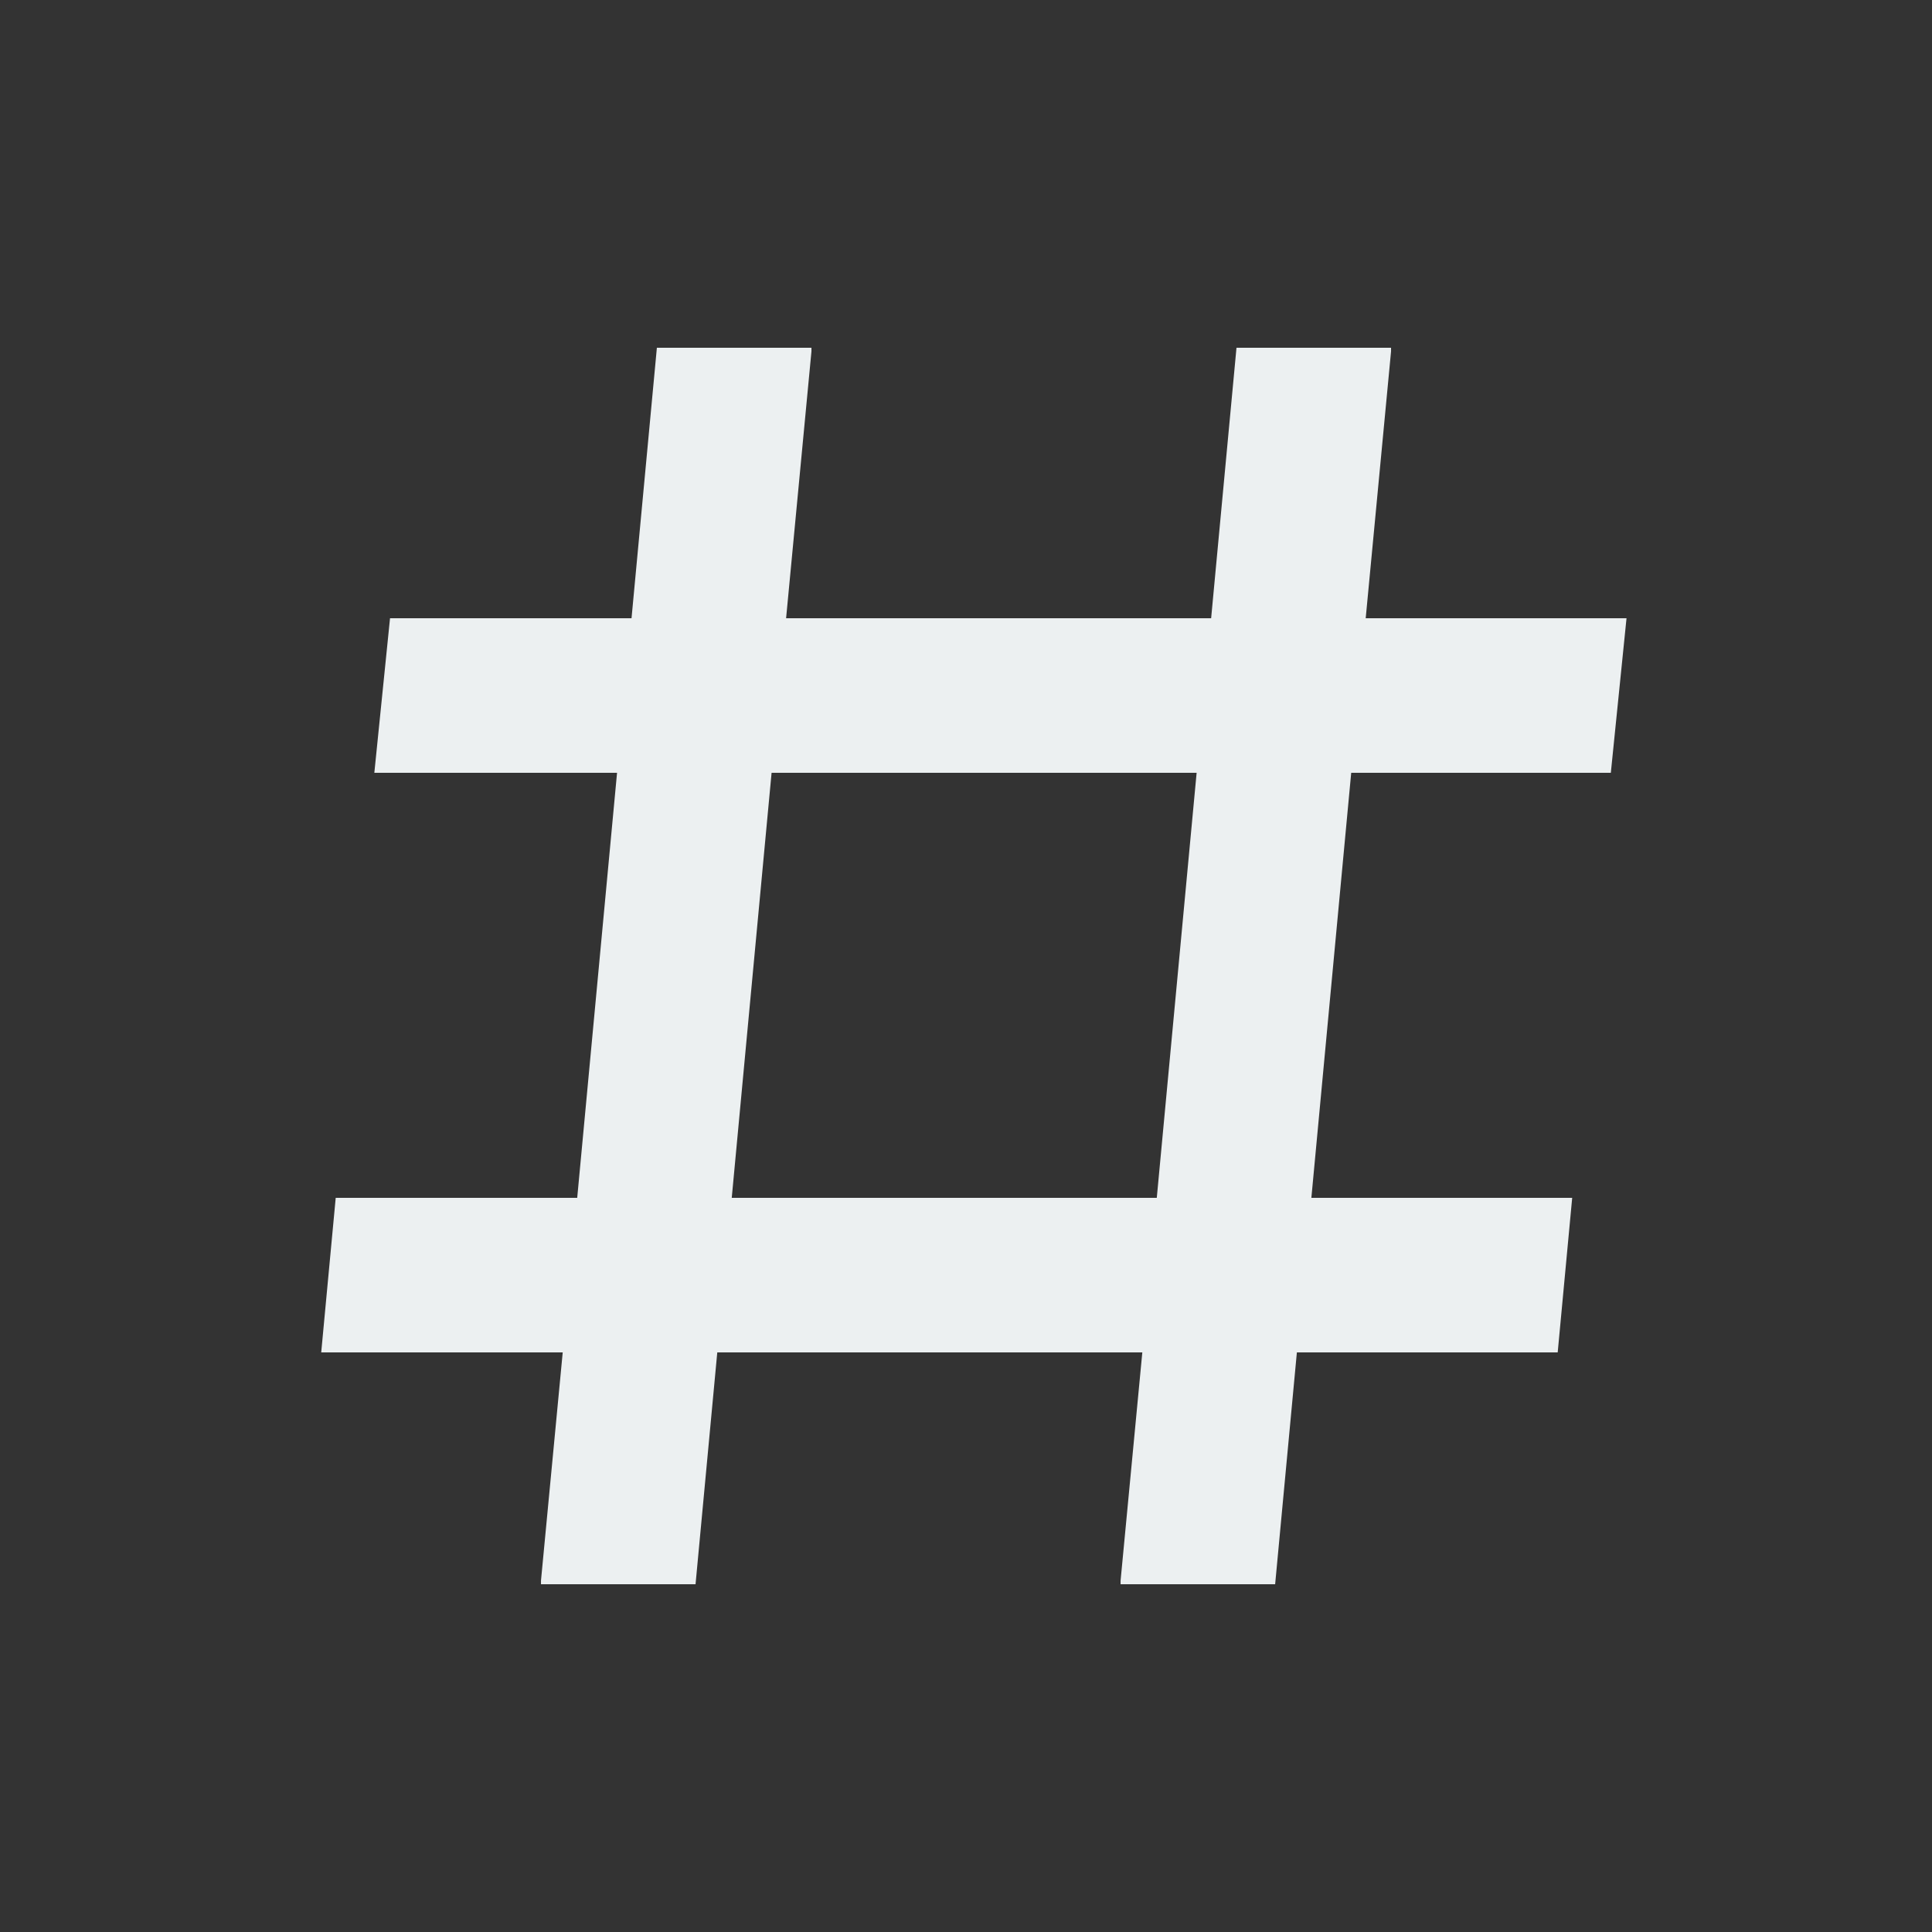 <svg
  xmlns="http://www.w3.org/2000/svg"
  x="0px"
  y="0px"
  width="20"
  height="20"
  viewBox="0 0 172 172"
  style=" fill:#000000;"
>
  <rect x="0" y="0" width="172" height="172" fill="#333333" stroke="none"/>
  <g
    fill="none"
    fill-rule="nonzero"
    stroke="none"
    stroke-width="1"
    stroke-linecap="butt"
    stroke-linejoin="miter"
    stroke-miterlimit="10"
    stroke-dasharray=""
    stroke-dashoffset="0"
    font-family="none"
    font-weight="none"
    font-size="none"
    text-anchor="none"
    style="mix-blend-mode: normal"
  >
    <path d="M0,172v-172h172v172z" fill="none"></path>
    <g fill="#ecf0f1">
      <path
        d="M58.48,30.96l-2.257,24.08h-21.5l-1.397,13.76h21.608l-3.547,37.84h-21.5l-1.29,13.76h21.5l-1.935,20.317v0.323h13.76l1.935,-20.64h37.84l-1.935,20.317v0.323h13.76l1.935,-20.64h23.22l1.29,-13.76h-23.22l3.547,-37.84h23.113l1.397,-13.76h-23.22l2.257,-23.758v-0.323h-13.76l-2.257,24.08h-37.84l2.257,-23.758v-0.323zM68.692,68.8h37.84l-3.547,37.84h-37.84z"
      ></path>
    </g>
  </g>
</svg>
